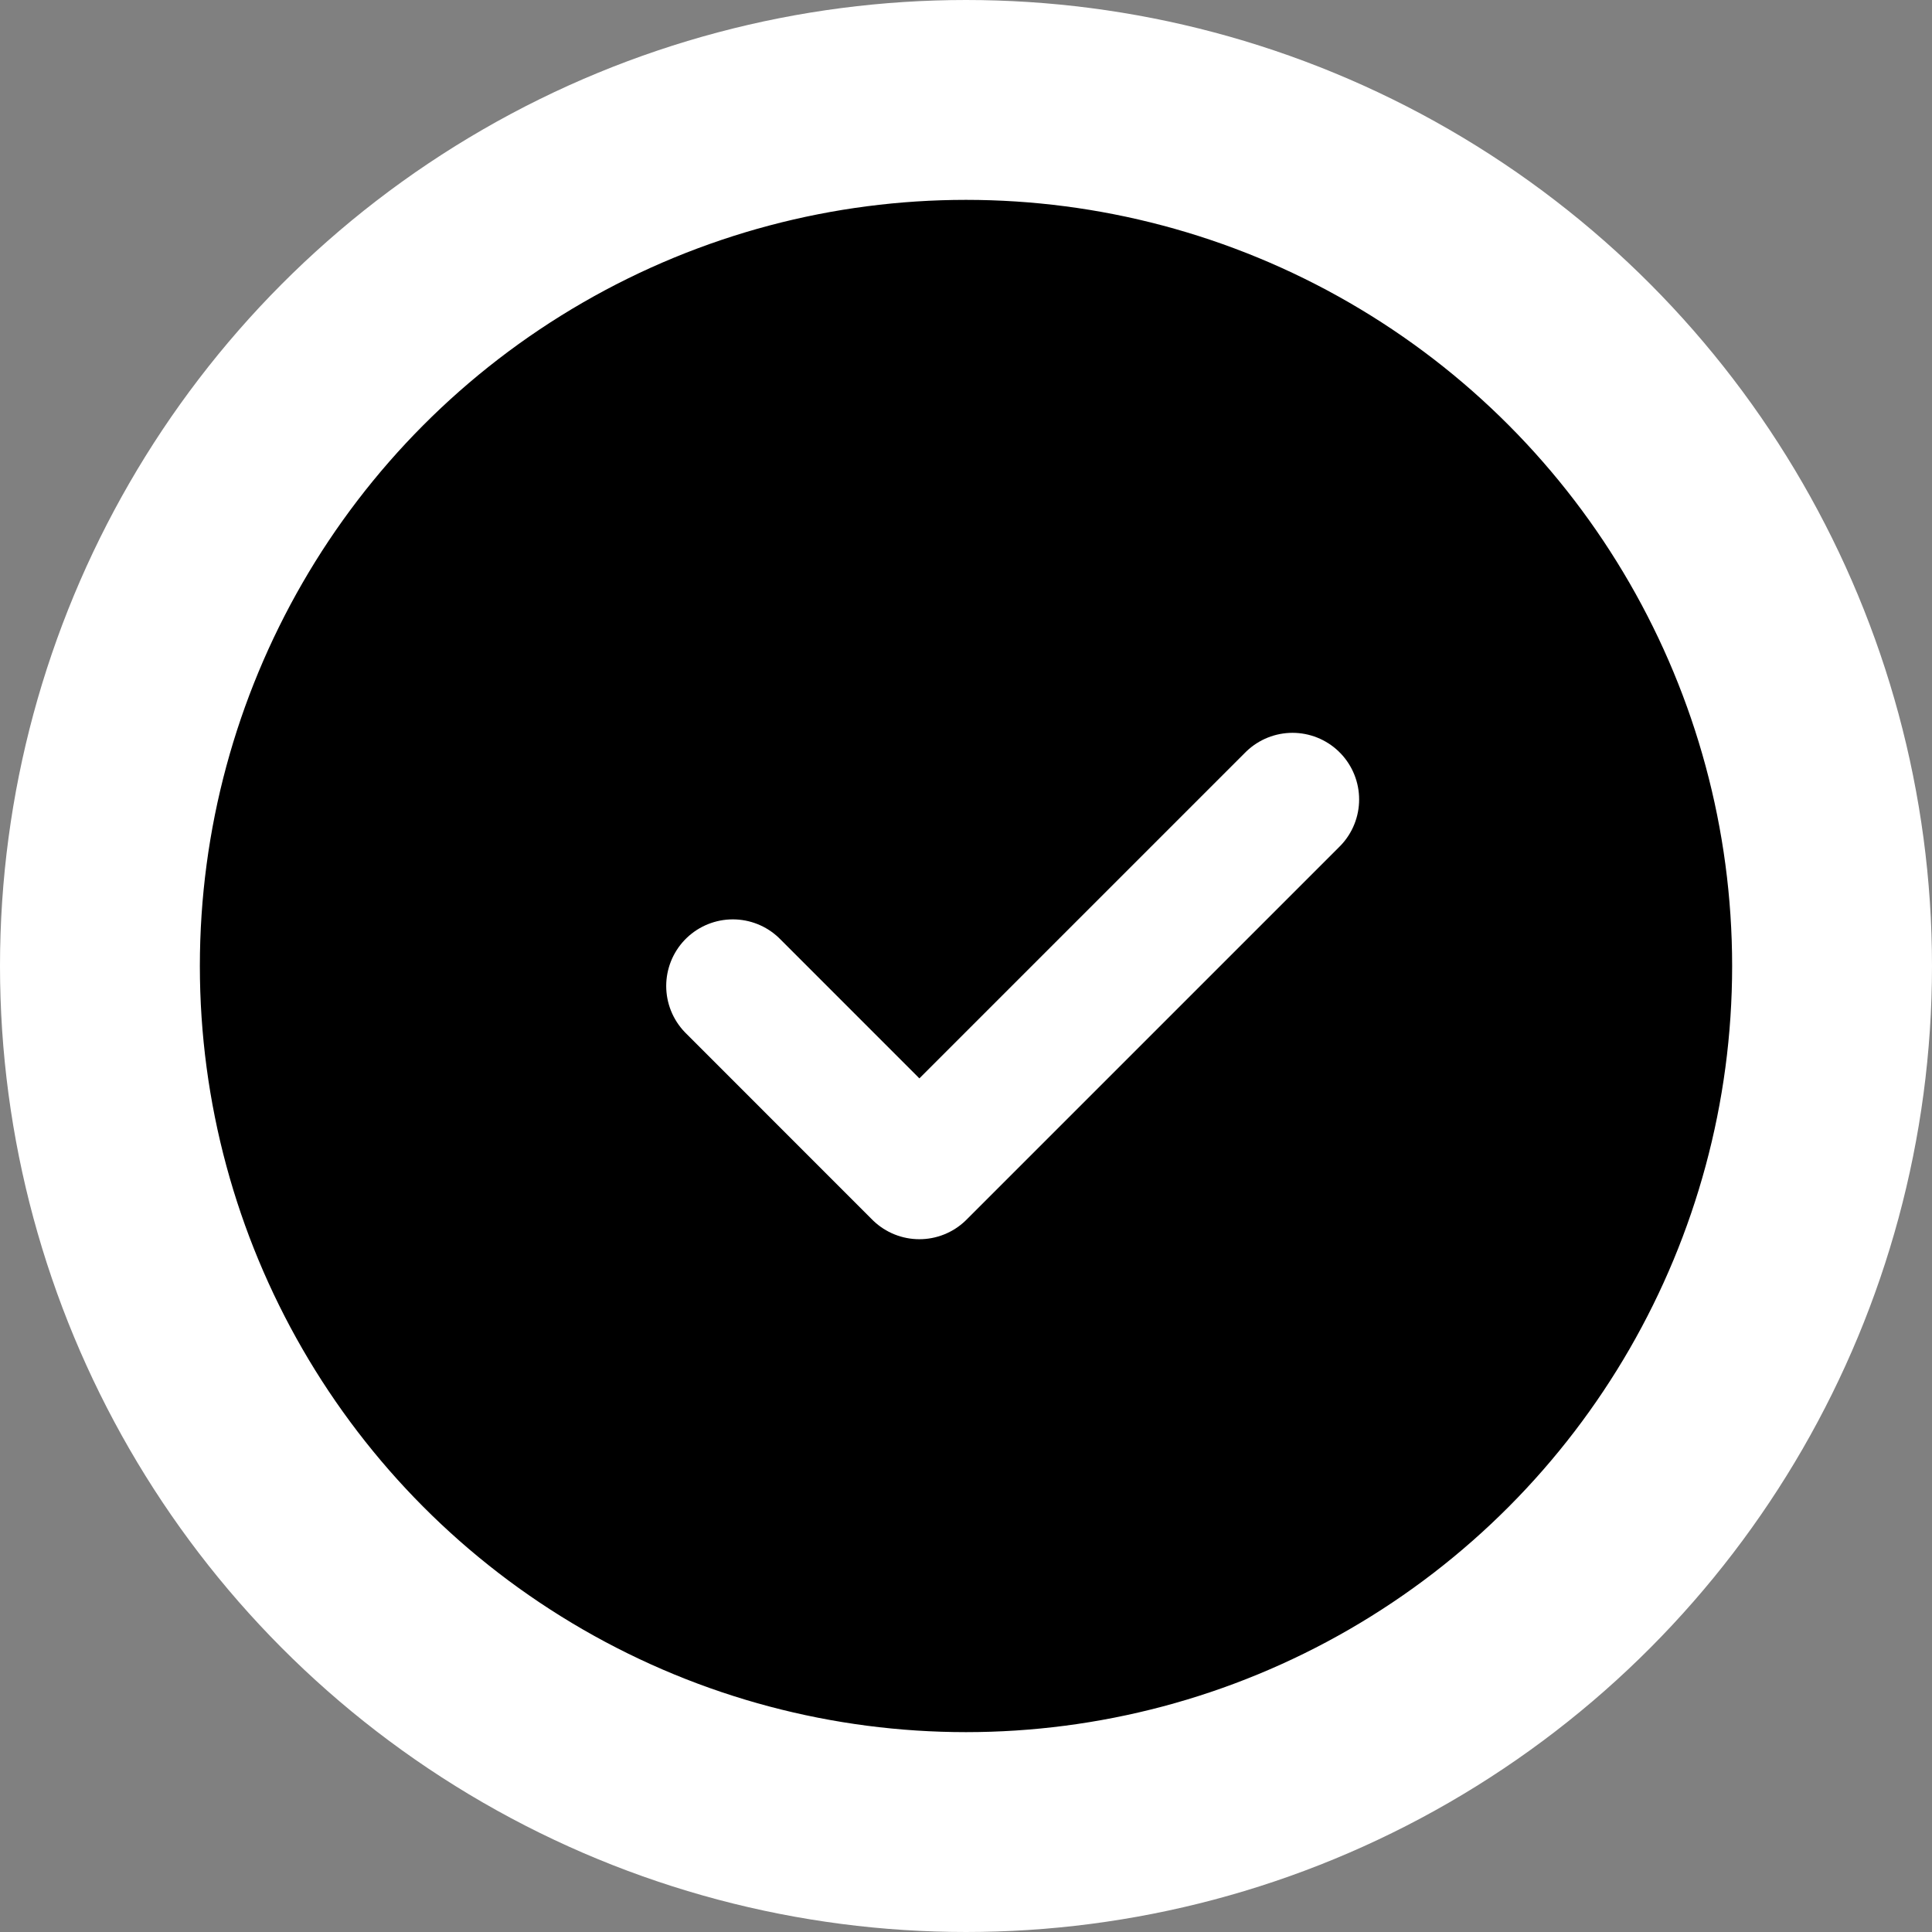 <svg width="29" height="29" viewBox="0 0 29 29" fill="none" xmlns="http://www.w3.org/2000/svg">
<rect x="0" y="0" width="29" height="29" fill="#808080" stroke="none"/>
<circle cx="14.5" cy="14.5" r="13" fill="black" stroke="white" stroke-width="3"/>
<path d="M11 14.8L13.8 17.601L19.401 12" fill="black"/>
<path d="M11 14.8L13.8 17.601L19.401 12" stroke="white" stroke-width="2" stroke-linecap="round" stroke-linejoin="round"/>
</svg>
